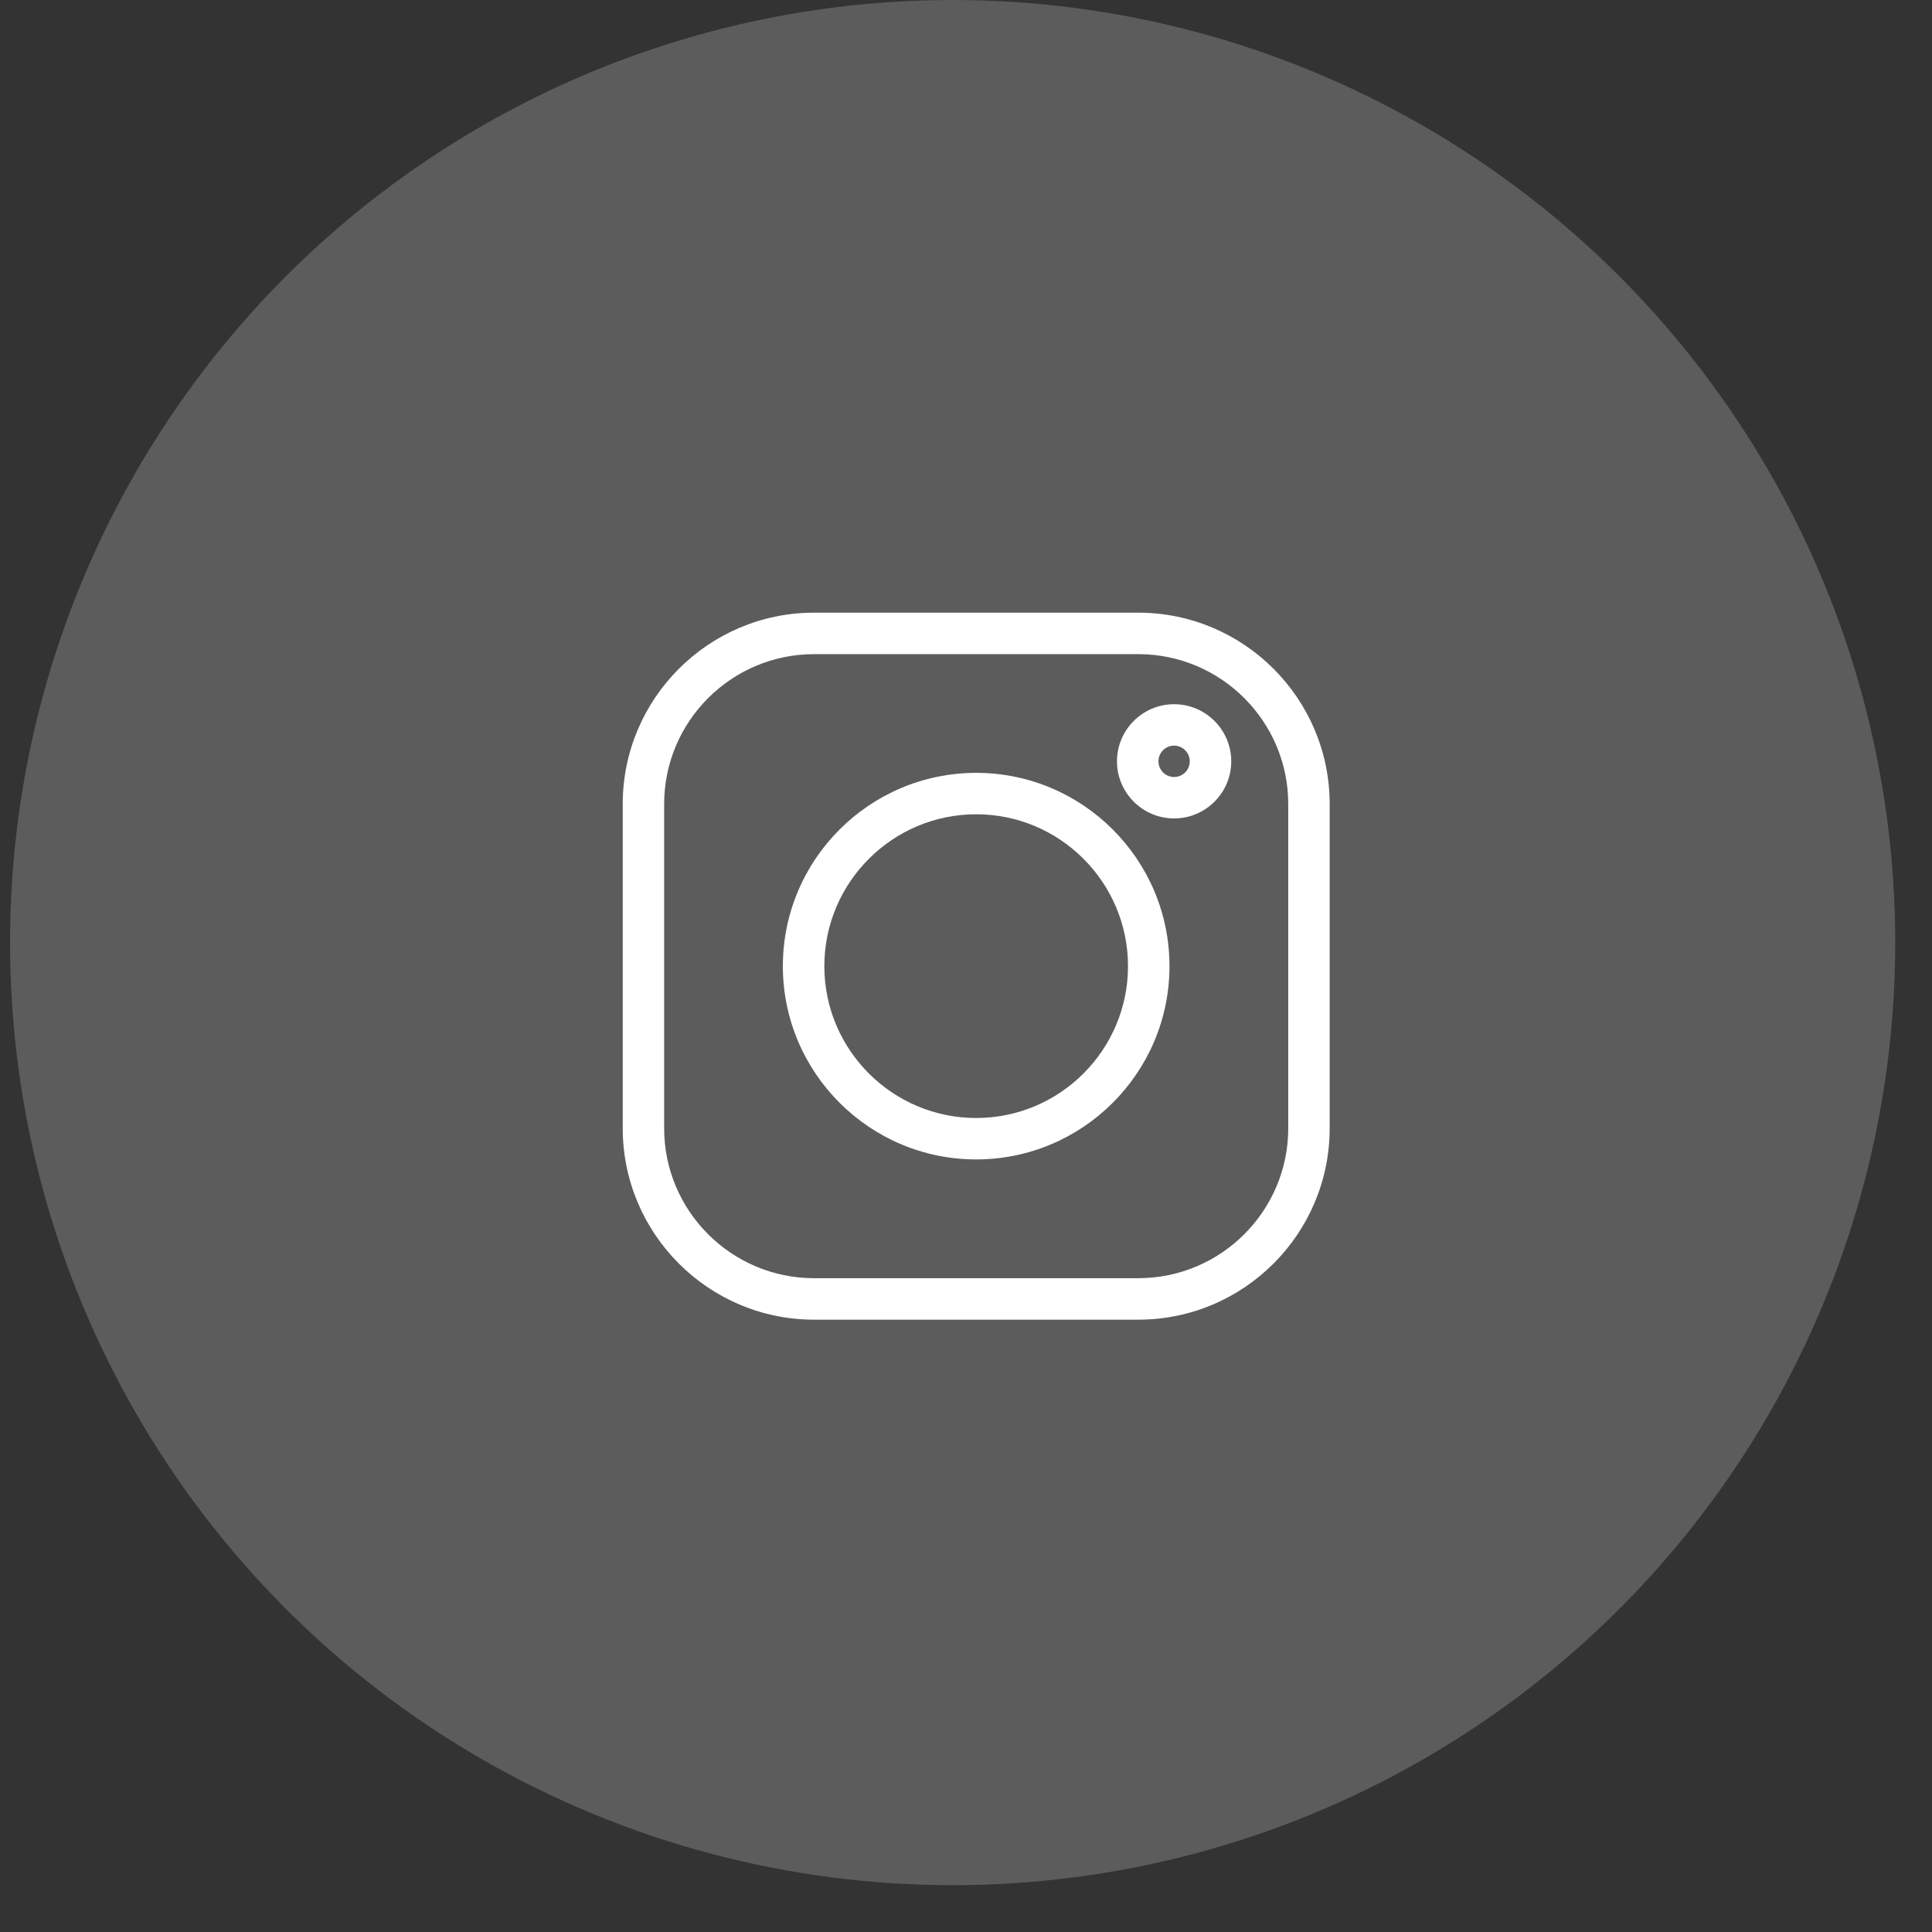 <svg width="34" height="34" viewBox="0 0 34 34" fill="none" xmlns="http://www.w3.org/2000/svg">
<rect x="0" y="0" width="34" height="34" fill="#333333" stroke="none"/>
<circle opacity="0.2" cx="16.765" cy="16.588" r="16.588" fill="white"/>
<path d="M20.032 10.782H14.326C12.47 10.782 10.959 12.293 10.959 14.15V19.856C10.959 21.713 12.47 23.224 14.326 23.224H20.032C21.889 23.224 23.4 21.713 23.4 19.856V14.15C23.4 12.293 21.889 10.782 20.032 10.782V10.782ZM22.671 19.856C22.671 21.311 21.487 22.494 20.032 22.494H14.326C12.872 22.494 11.688 21.311 11.688 19.856V14.15C11.688 12.695 12.872 11.512 14.326 11.512H20.032C21.487 11.512 22.671 12.695 22.671 14.15V19.856Z" fill="white"/>
<path d="M17.179 13.601C15.303 13.601 13.777 15.127 13.777 17.003C13.777 18.878 15.303 20.404 17.179 20.404C19.055 20.404 20.581 18.878 20.581 17.003C20.581 15.127 19.055 13.601 17.179 13.601ZM17.179 19.675C15.706 19.675 14.507 18.476 14.507 17.003C14.507 15.529 15.706 14.33 17.179 14.33C18.653 14.33 19.851 15.529 19.851 17.003C19.851 18.476 18.653 19.675 17.179 19.675Z" fill="white"/>
<path d="M20.662 12.393C20.108 12.393 19.657 12.844 19.657 13.398C19.657 13.952 20.108 14.403 20.662 14.403C21.217 14.403 21.668 13.952 21.668 13.398C21.668 12.844 21.217 12.393 20.662 12.393ZM20.662 13.674C20.51 13.674 20.387 13.55 20.387 13.398C20.387 13.246 20.51 13.122 20.662 13.122C20.815 13.122 20.938 13.246 20.938 13.398C20.938 13.55 20.815 13.674 20.662 13.674Z" fill="white"/>
</svg>
